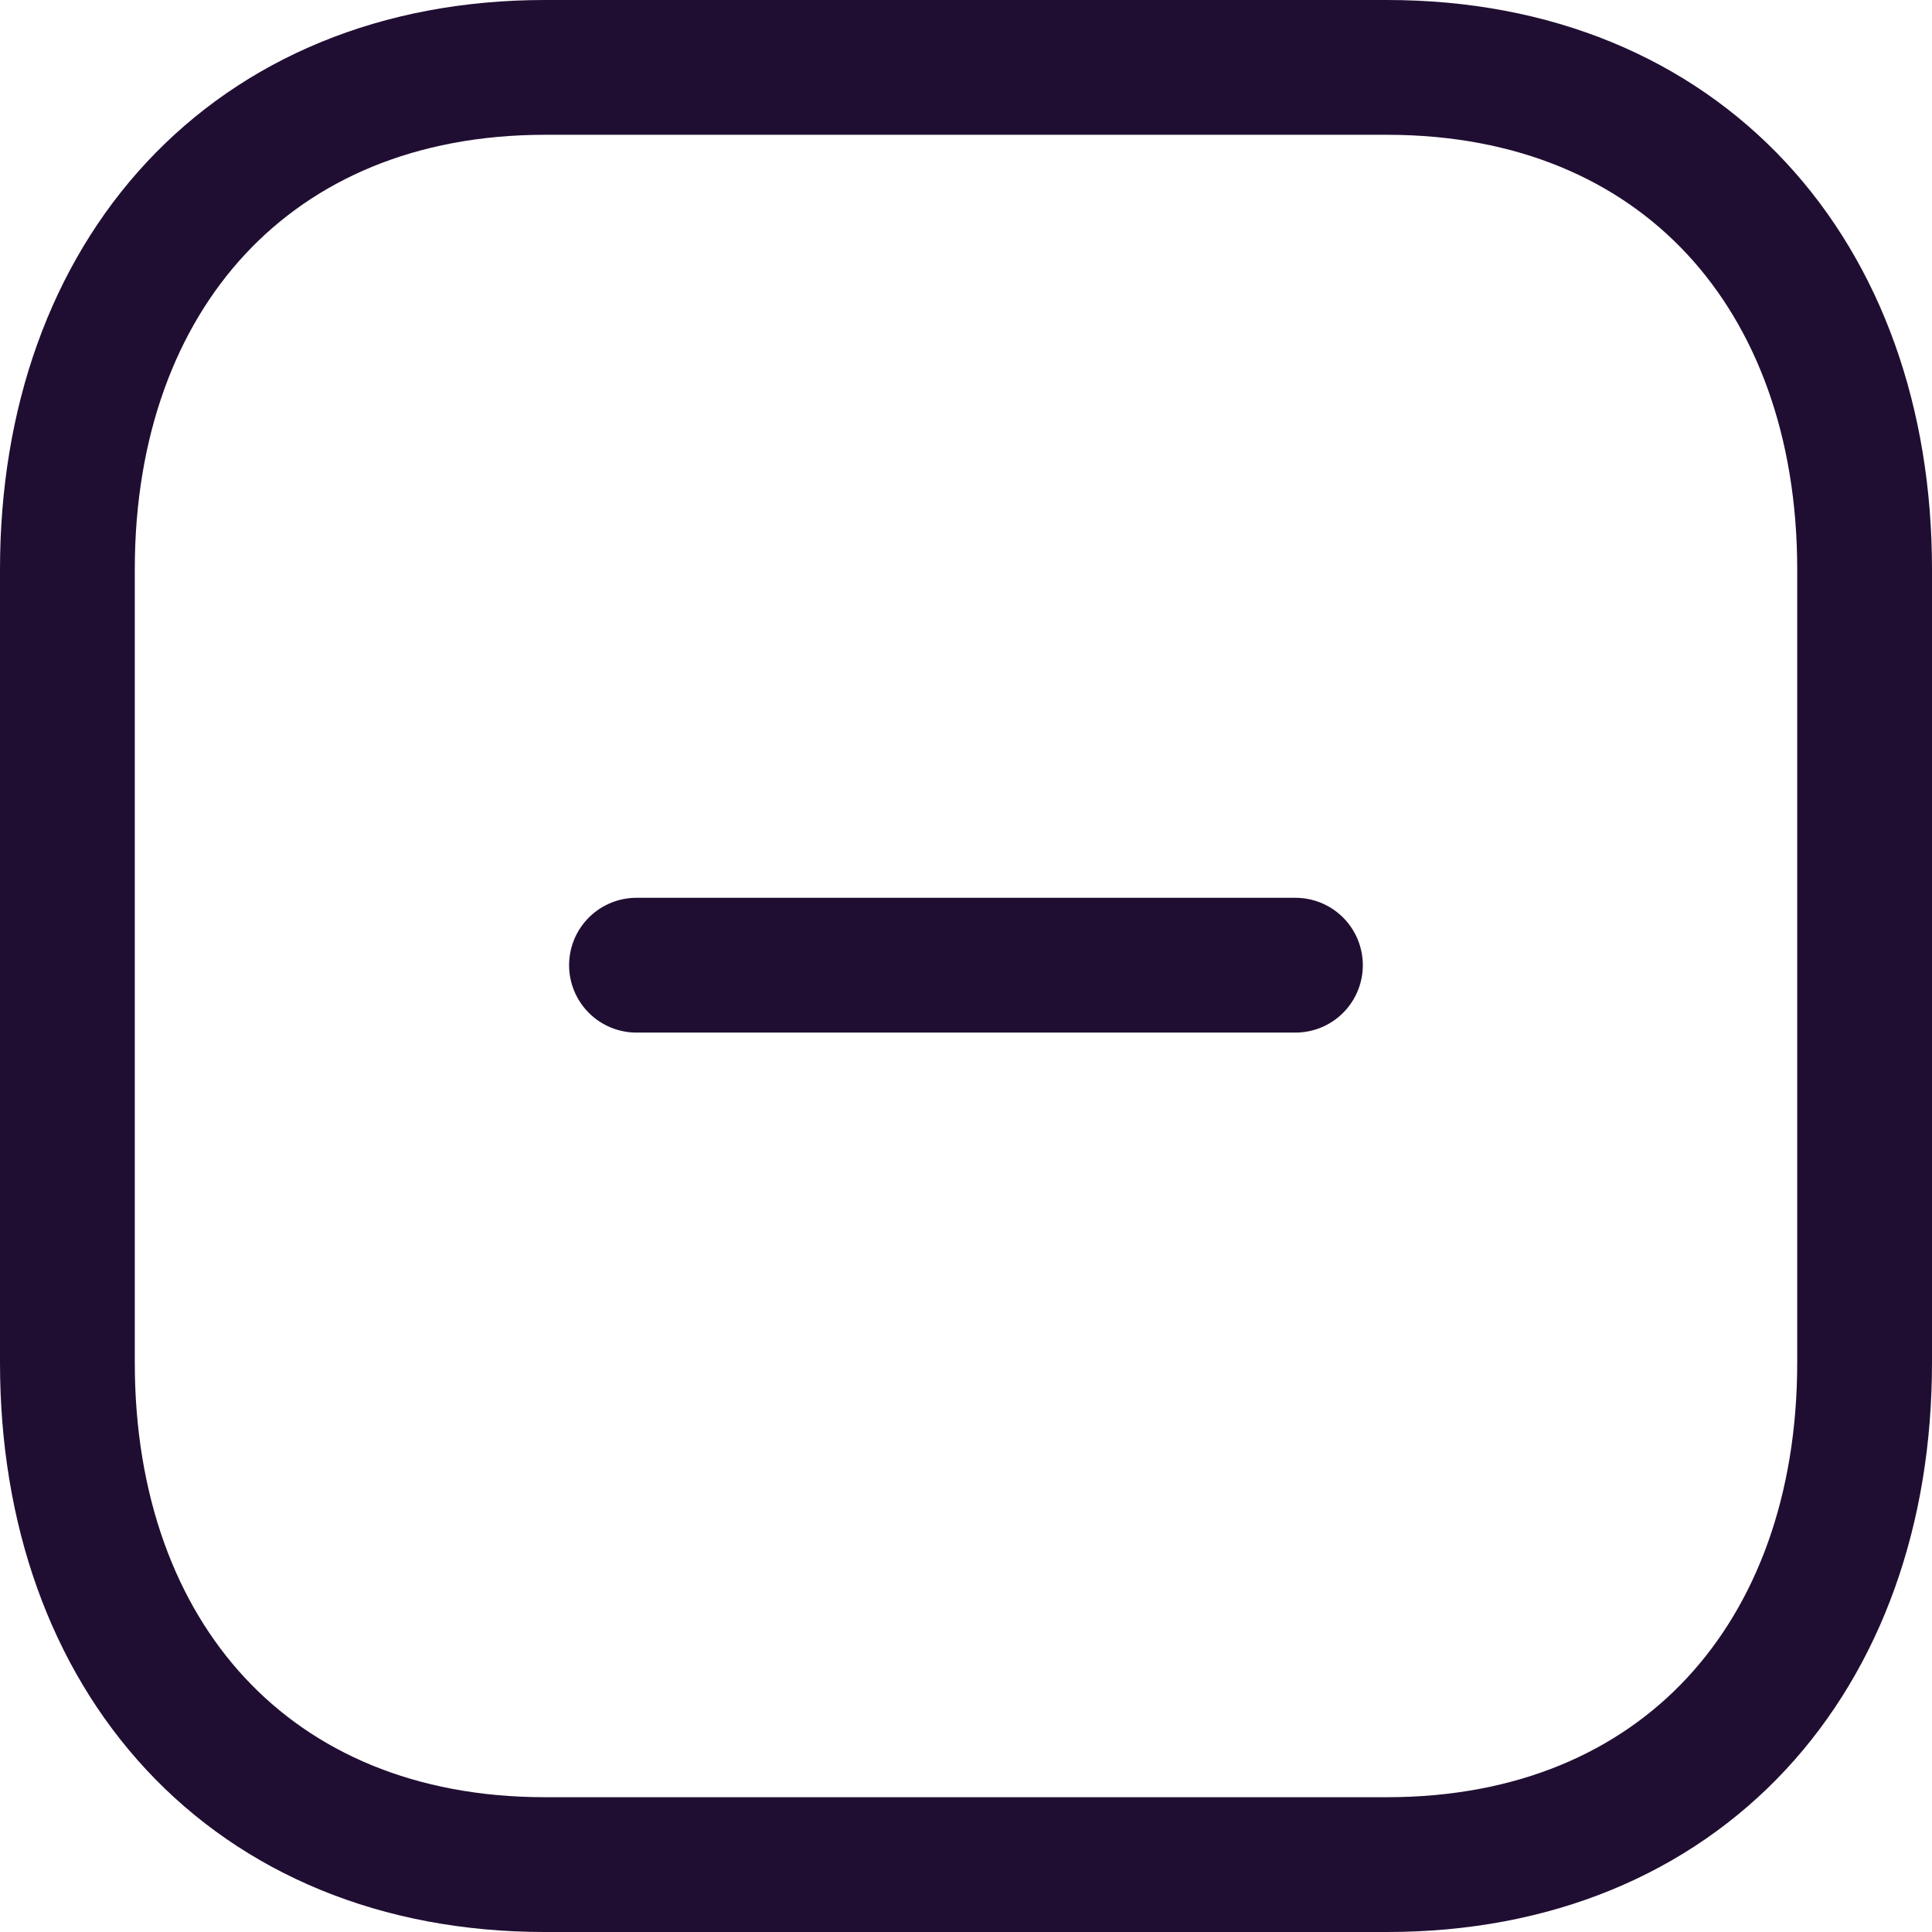 <svg xmlns="http://www.w3.org/2000/svg" width="21.5" height="21.5" viewBox="0 0 21.5 21.5">
  <g id="Iconly_Light_Plus" data-name="Iconly/Light/Plus" transform="translate(0.75 0.75)">
    <g id="Plus">
      <path id="Line_186" d="M7.333.476H0" transform="translate(6.333 9.515)" fill="none" stroke="#200e32" stroke-linecap="round" stroke-linejoin="round" stroke-miterlimit="10" stroke-width="1.5"/>
      <path id="Path" d="M14.686,0H5.314C2.048,0,0,2.312,0,5.585v8.83C0,17.688,2.038,20,5.314,20h9.371C17.962,20,20,17.688,20,14.415V5.585C20,2.312,17.962,0,14.686,0Z" fill="none" stroke="#200e32" stroke-linecap="round" stroke-linejoin="round" stroke-miterlimit="10" stroke-width="1.5"/>
    </g>
  </g>
</svg>
